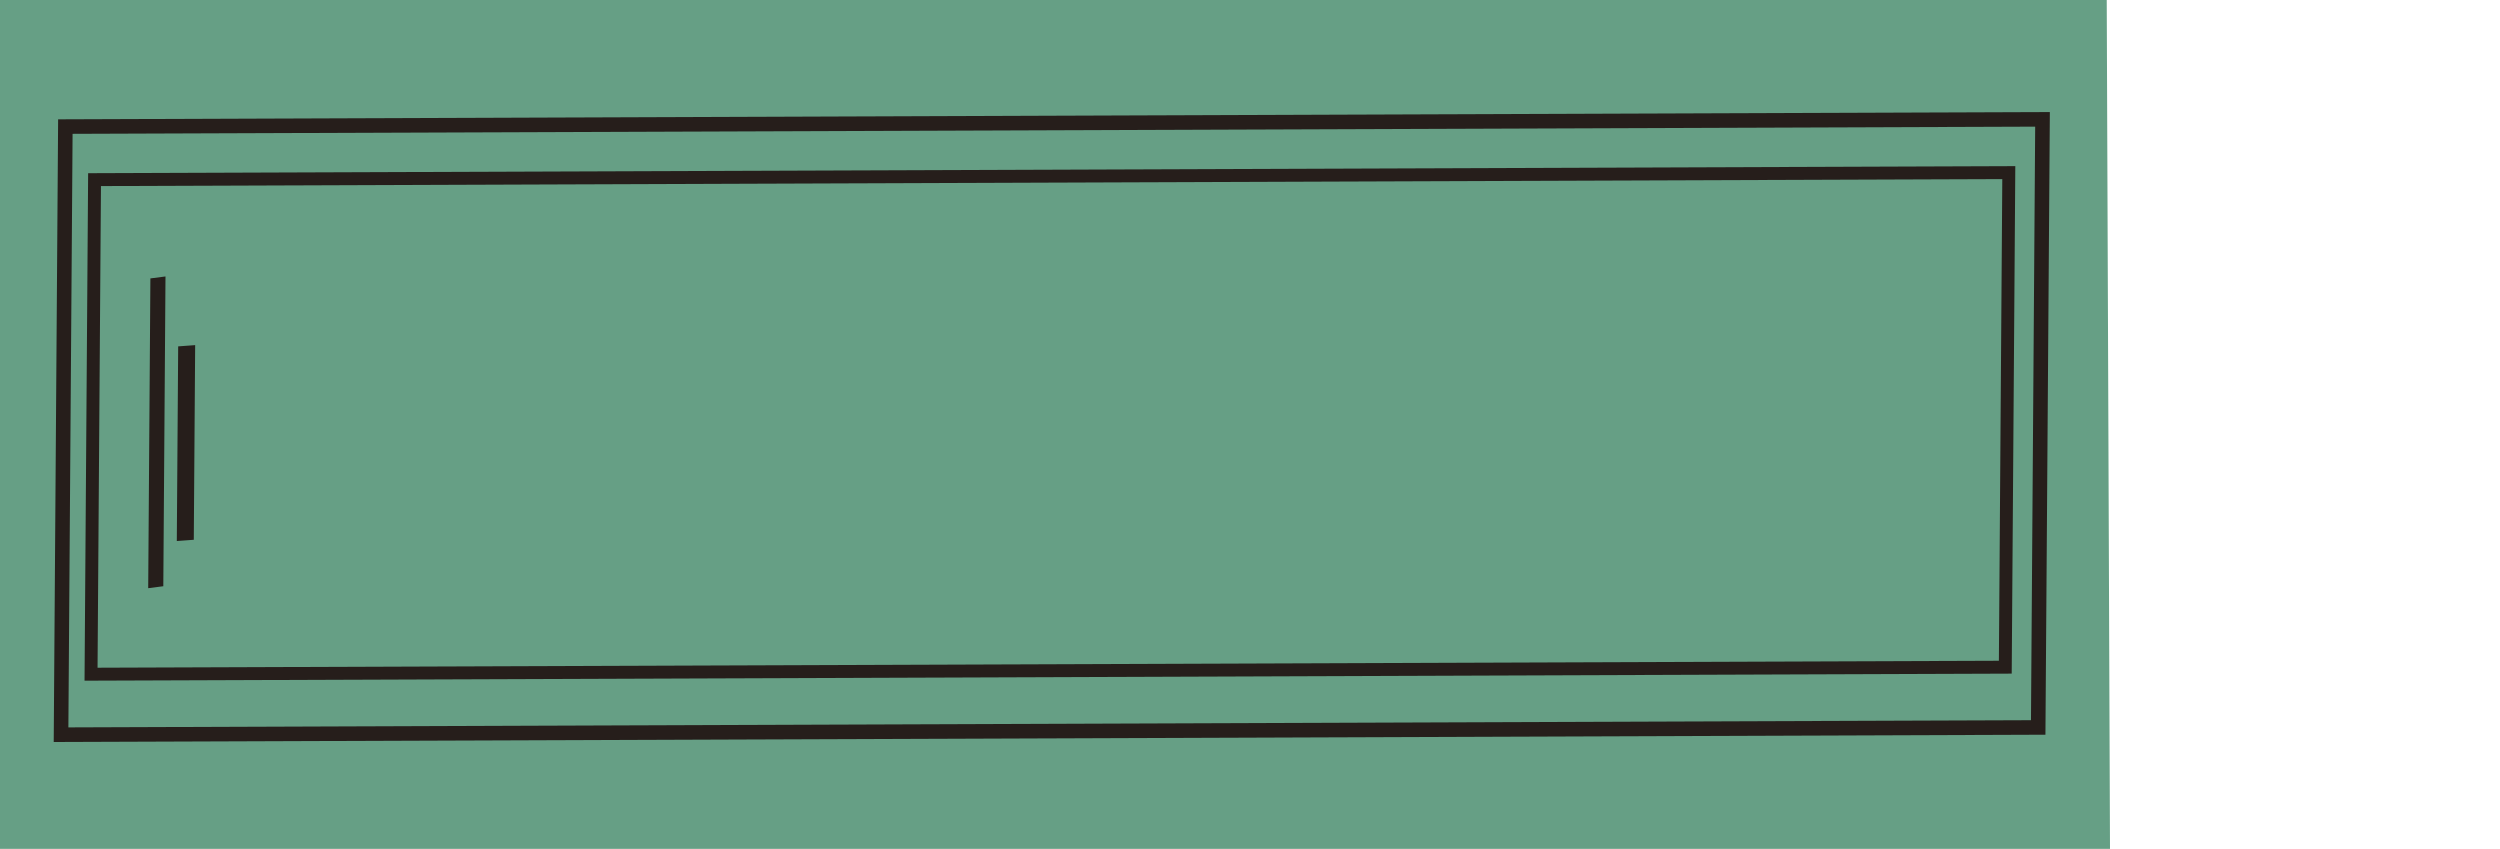 <?xml version="1.0" encoding="UTF-8" standalone="no"?>
<!-- Created with Inkscape (http://www.inkscape.org/) -->

<svg
   width="302.93mm"
   height="102.86mm"
   viewBox="0 0 302.93 102.86"
   version="1.1"
   id="svg1"
   inkscape:version="1.4 (86a8ad7, 2024-10-11)"
   sodipodi:docname="book-two.svg"
   xmlns:inkscape="http://www.inkscape.org/namespaces/inkscape"
   xmlns:sodipodi="http://sodipodi.sourceforge.net/DTD/sodipodi-0.dtd"
   xmlns="http://www.w3.org/2000/svg"
   xmlns:svg="http://www.w3.org/2000/svg">
  <sodipodi:namedview
     id="namedview1"
     pagecolor="#ffffff"
     bordercolor="#000000"
     borderopacity="0.25"
     inkscape:showpageshadow="2"
     inkscape:pageopacity="0.0"
     inkscape:pagecheckerboard="0"
     inkscape:deskcolor="#d1d1d1"
     inkscape:document-units="mm"
     inkscape:zoom="0.75811588"
     inkscape:cx="524.98571"
     inkscape:cy="4.6167085"
     inkscape:window-width="1920"
     inkscape:window-height="1111"
     inkscape:window-x="-9"
     inkscape:window-y="-9"
     inkscape:window-maximized="1"
     inkscape:current-layer="layer1"
     showguides="false">
    <inkscape:page
       x="0"
       y="0"
       width="302.93"
       height="102.86"
       id="page1"
       margin="105.398 0 0"
       bleed="0" />
  </sodipodi:namedview>
  <defs
     id="defs1" />
  <g
     inkscape:label="Ebene 1"
     inkscape:groupmode="layer"
     id="layer1"
     transform="translate(0,-107.143)">
    <path
       id="rect55"
       style="fill:#669f85;stroke-width:2.19;stroke-linecap:square"
       d="M 255.274,106.169 255.677,211.241 -0.985,210.83 -1.388,105.758 Z" />
    <path
       id="rect62"
       style="display:inline;fill:none;stroke:#261e1b;stroke-width:1.765;stroke-linecap:square"
       d="M 247.495,121.603 246.973,195.29 7.397,196.168 7.919,122.481 Z" />
    <path
       id="rect64"
       style="display:inline;fill:none;stroke:#261e1b;stroke-width:1.566;stroke-linecap:square"
       d="m 243.41,128.06 -0.424,59.927 -231.954,0.85 0.424,-59.927 z" />
    <path
       id="rect71"
       style="fill:#261e1b;stroke-width:0.324;stroke-linecap:square"
       d="m 18.223,140.878 1.83,-0.236 -0.265,37.537 -1.83,0.236 z" />
    <path
       id="rect74"
       style="fill:#261e1b;stroke-width:0.272;stroke-linecap:square"
       d="m 21.59,149.114 2.058,-0.152 -0.166,23.587 -2.058,0.152 z" />
  </g>
</svg>
